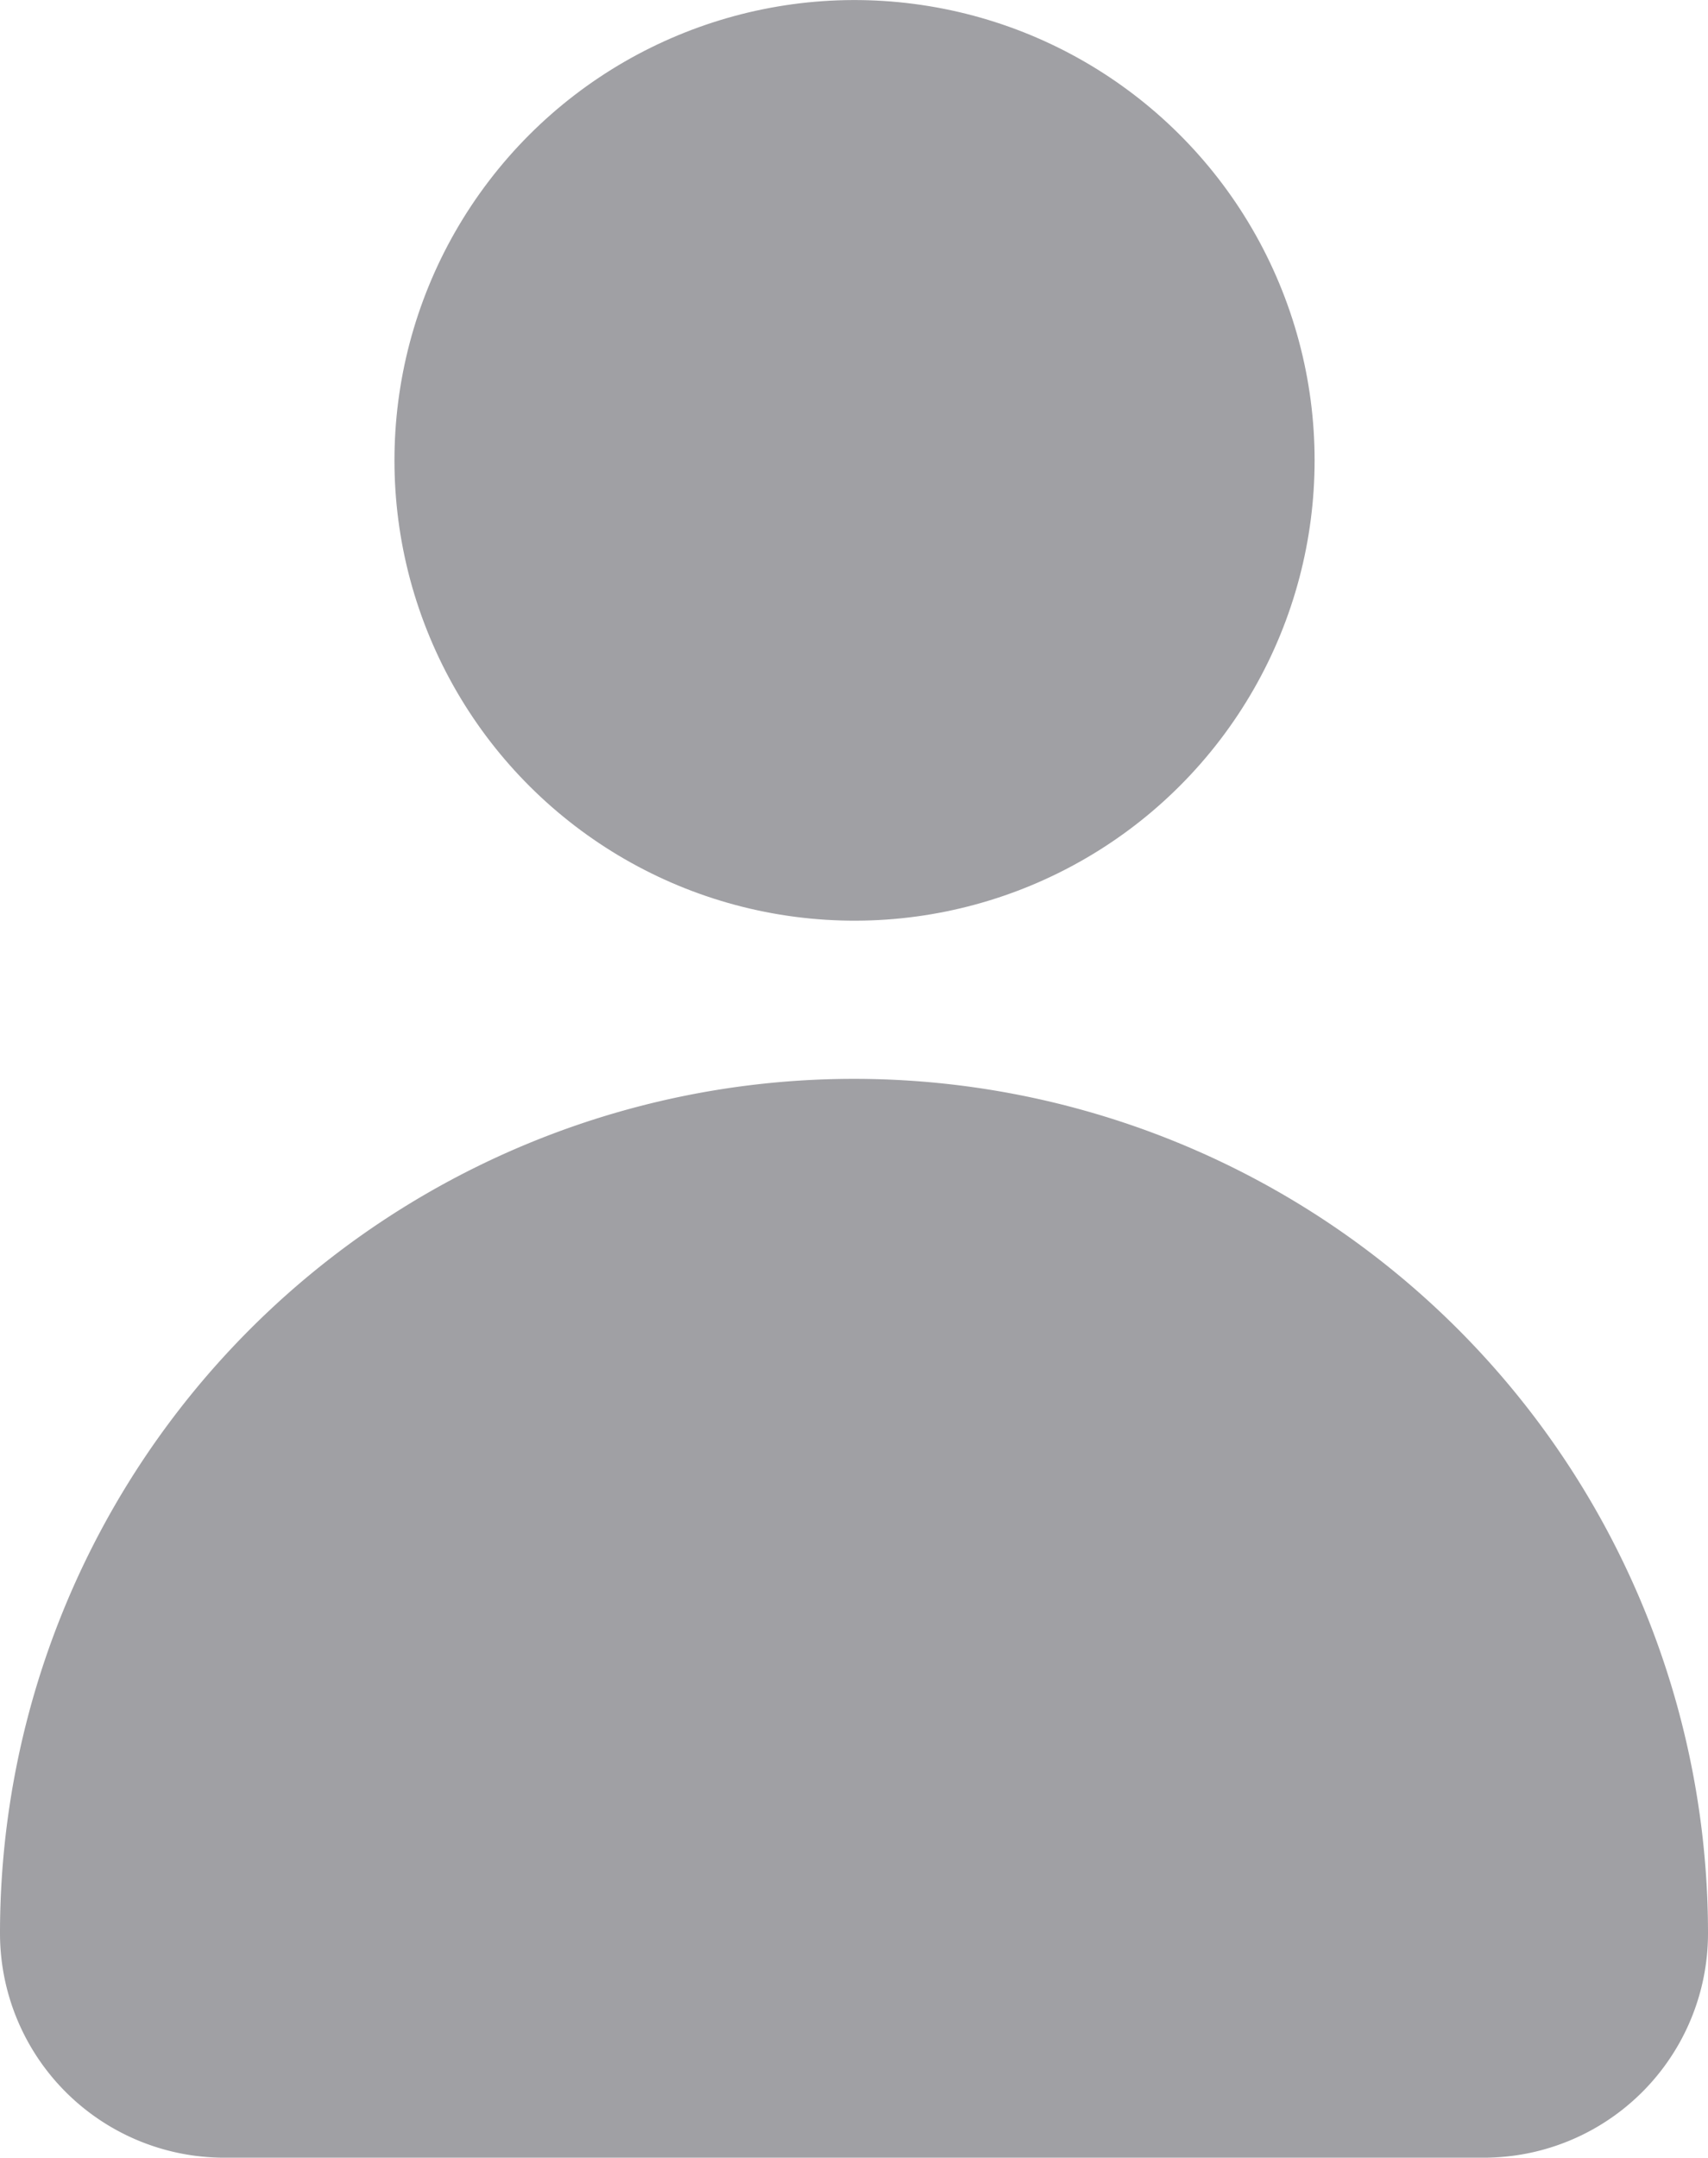<svg xmlns="http://www.w3.org/2000/svg" viewBox="0 0 11.88 15"><defs><style>.cls-1{fill:#a0a0a4;}</style></defs><title>user</title><g id="Layer_2" data-name="Layer 2"><g id="body"><circle class="cls-1" cx="5.94" cy="3.2" r="3.2" transform="translate(-0.77 2.53) rotate(-22.61)"/><path class="cls-1" d="M5.94,7.5h0A5.94,5.94,0,0,0,0,13.44H0A1.56,1.56,0,0,0,1.56,15h8.76a1.56,1.56,0,0,0,1.56-1.56h0A5.94,5.94,0,0,0,5.94,7.5Z"/></g></g></svg>